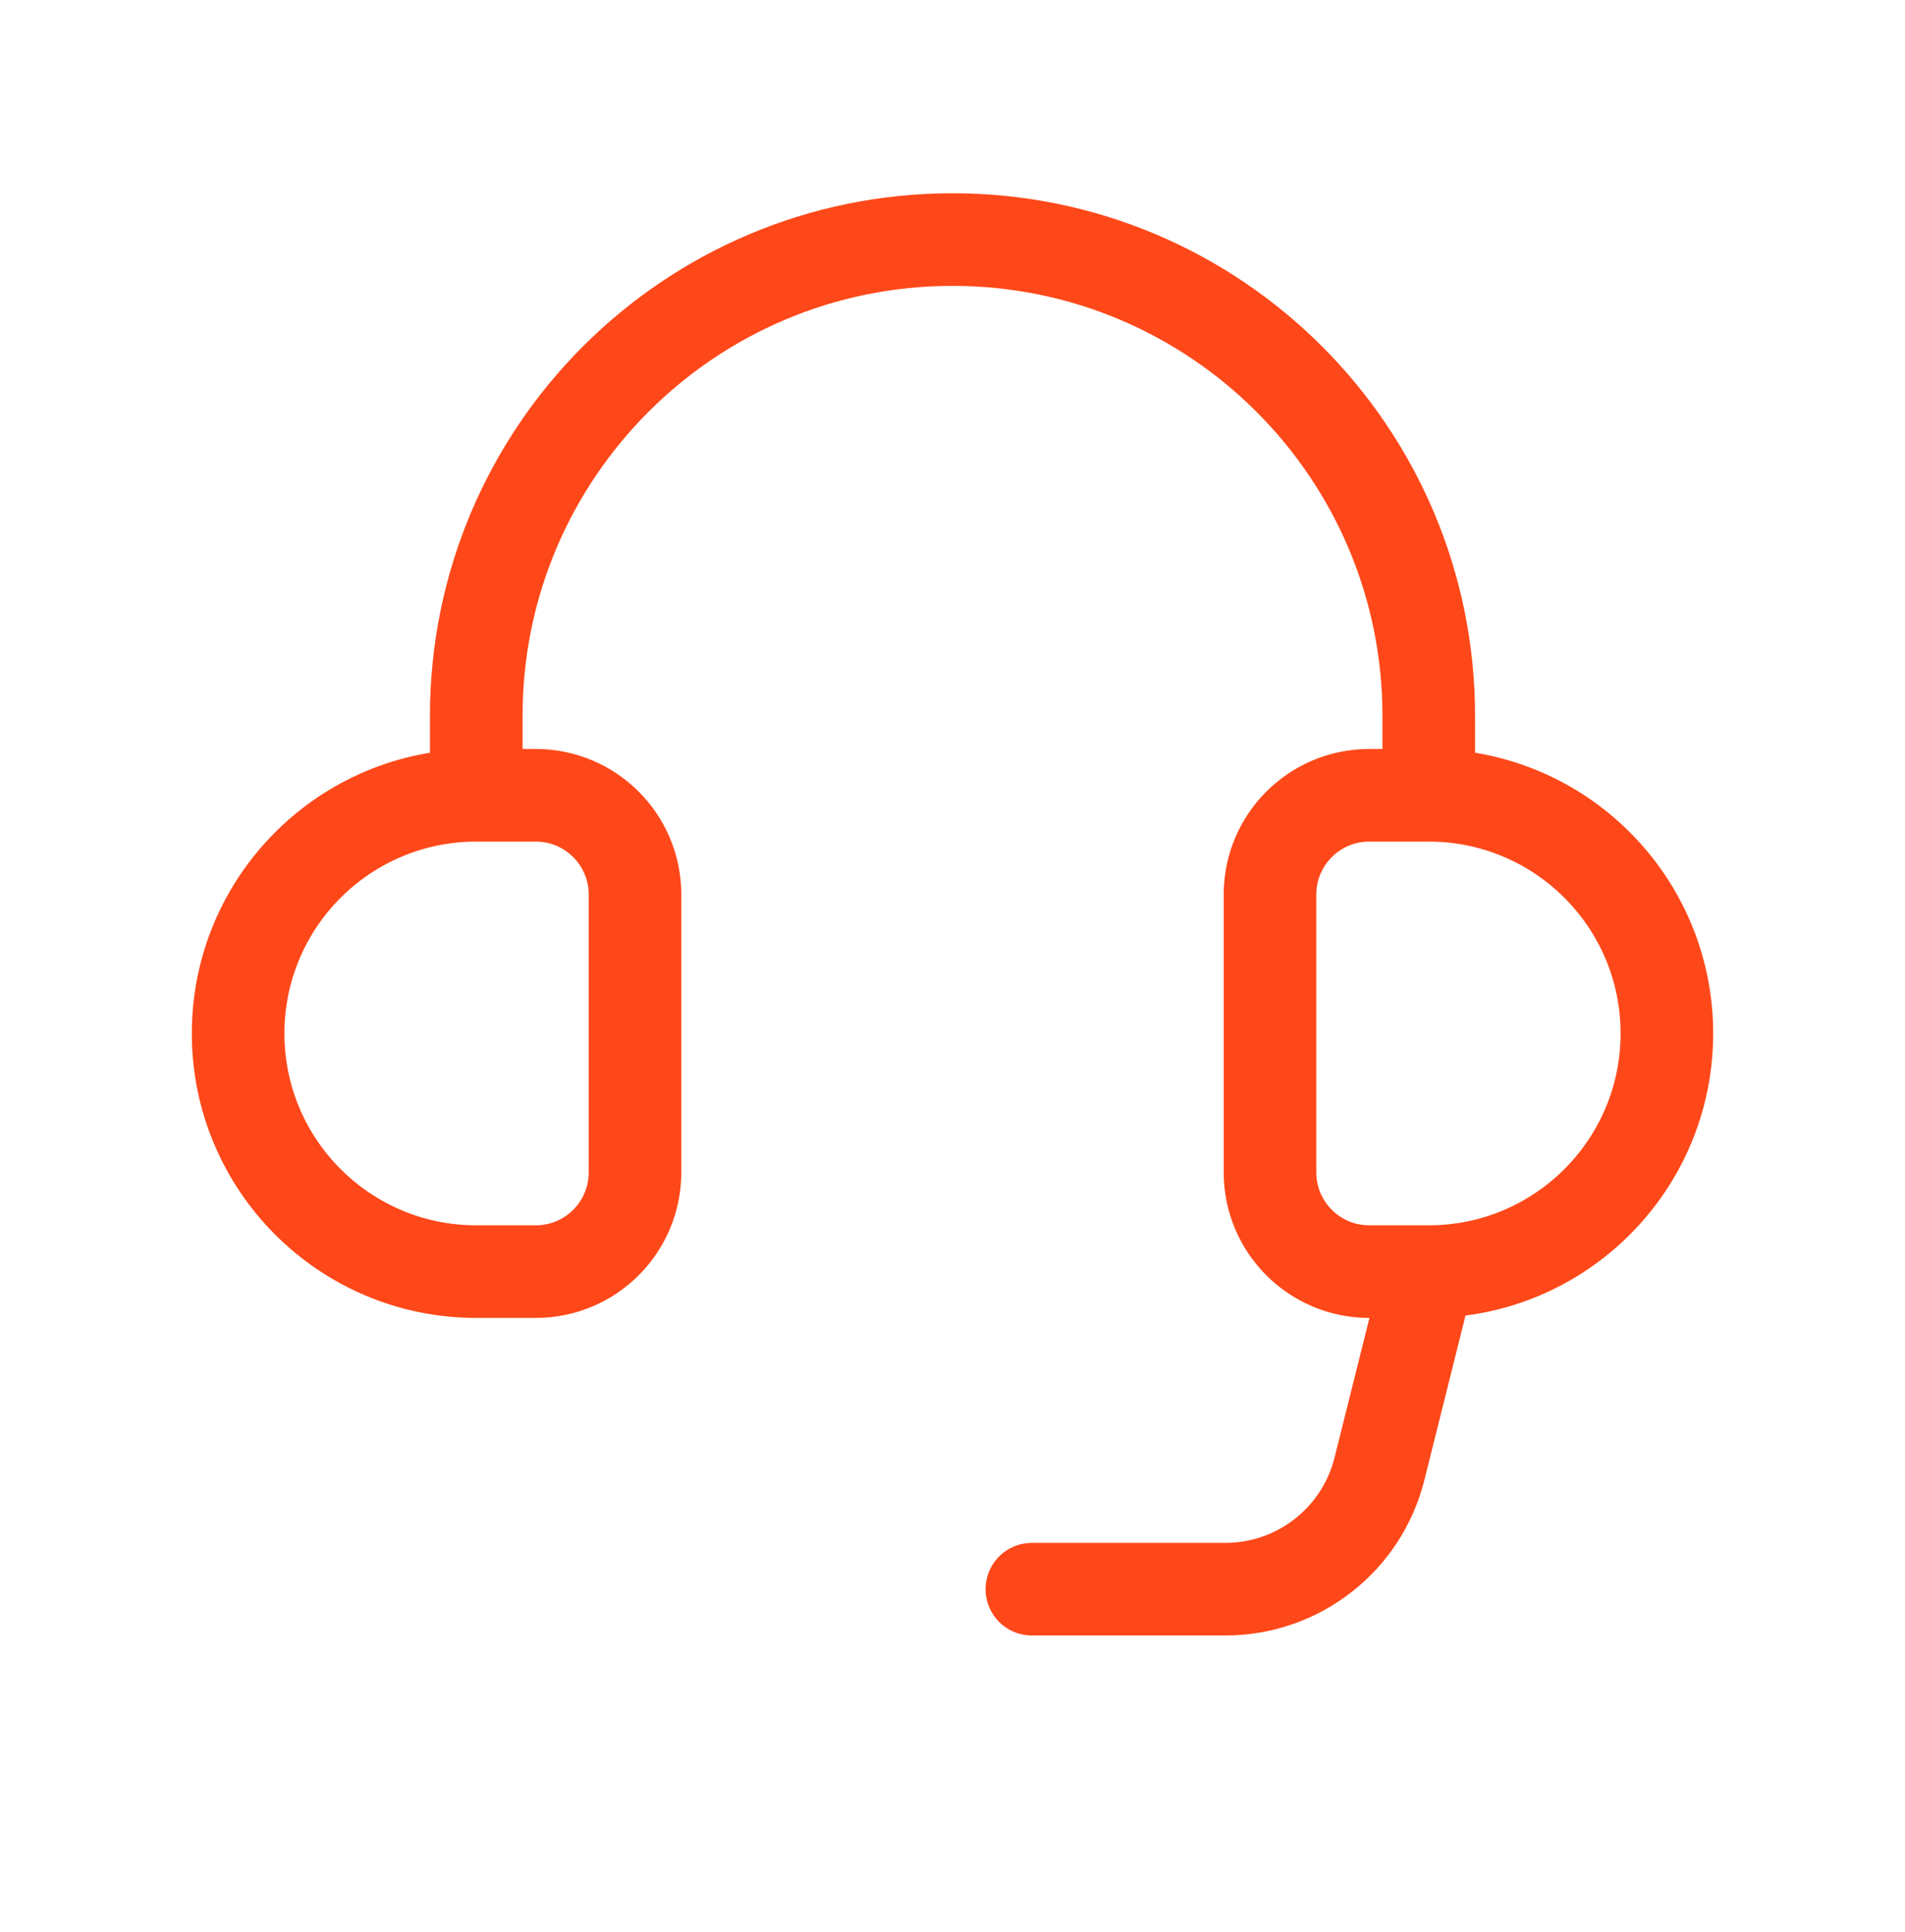 <svg width="72" height="73" viewBox="0 0 72 73" fill="none" xmlns="http://www.w3.org/2000/svg">
<path d="M18 30.053H20.25C22.321 30.053 24 31.732 24 33.803V44.303C24 46.374 22.321 48.053 20.25 48.053H18C13.03 48.053 9 44.023 9 39.053C9 34.082 13.03 30.053 18 30.053ZM18 30.053V27.053C18 17.112 26.059 9.053 36 9.053C45.941 9.053 54 17.112 54 27.053V30.053M54 30.053H51.75C49.679 30.053 48 31.732 48 33.803V44.303C48 46.374 49.679 48.053 51.75 48.053H54M54 30.053C58.971 30.053 63 34.082 63 39.053C63 44.023 58.971 48.053 54 48.053M54 48.053L52.136 55.508C51.468 58.179 49.069 60.053 46.315 60.053H39" stroke="#FE4819" stroke-width="3.5" stroke-linecap="round" stroke-linejoin="round"/>
</svg>
